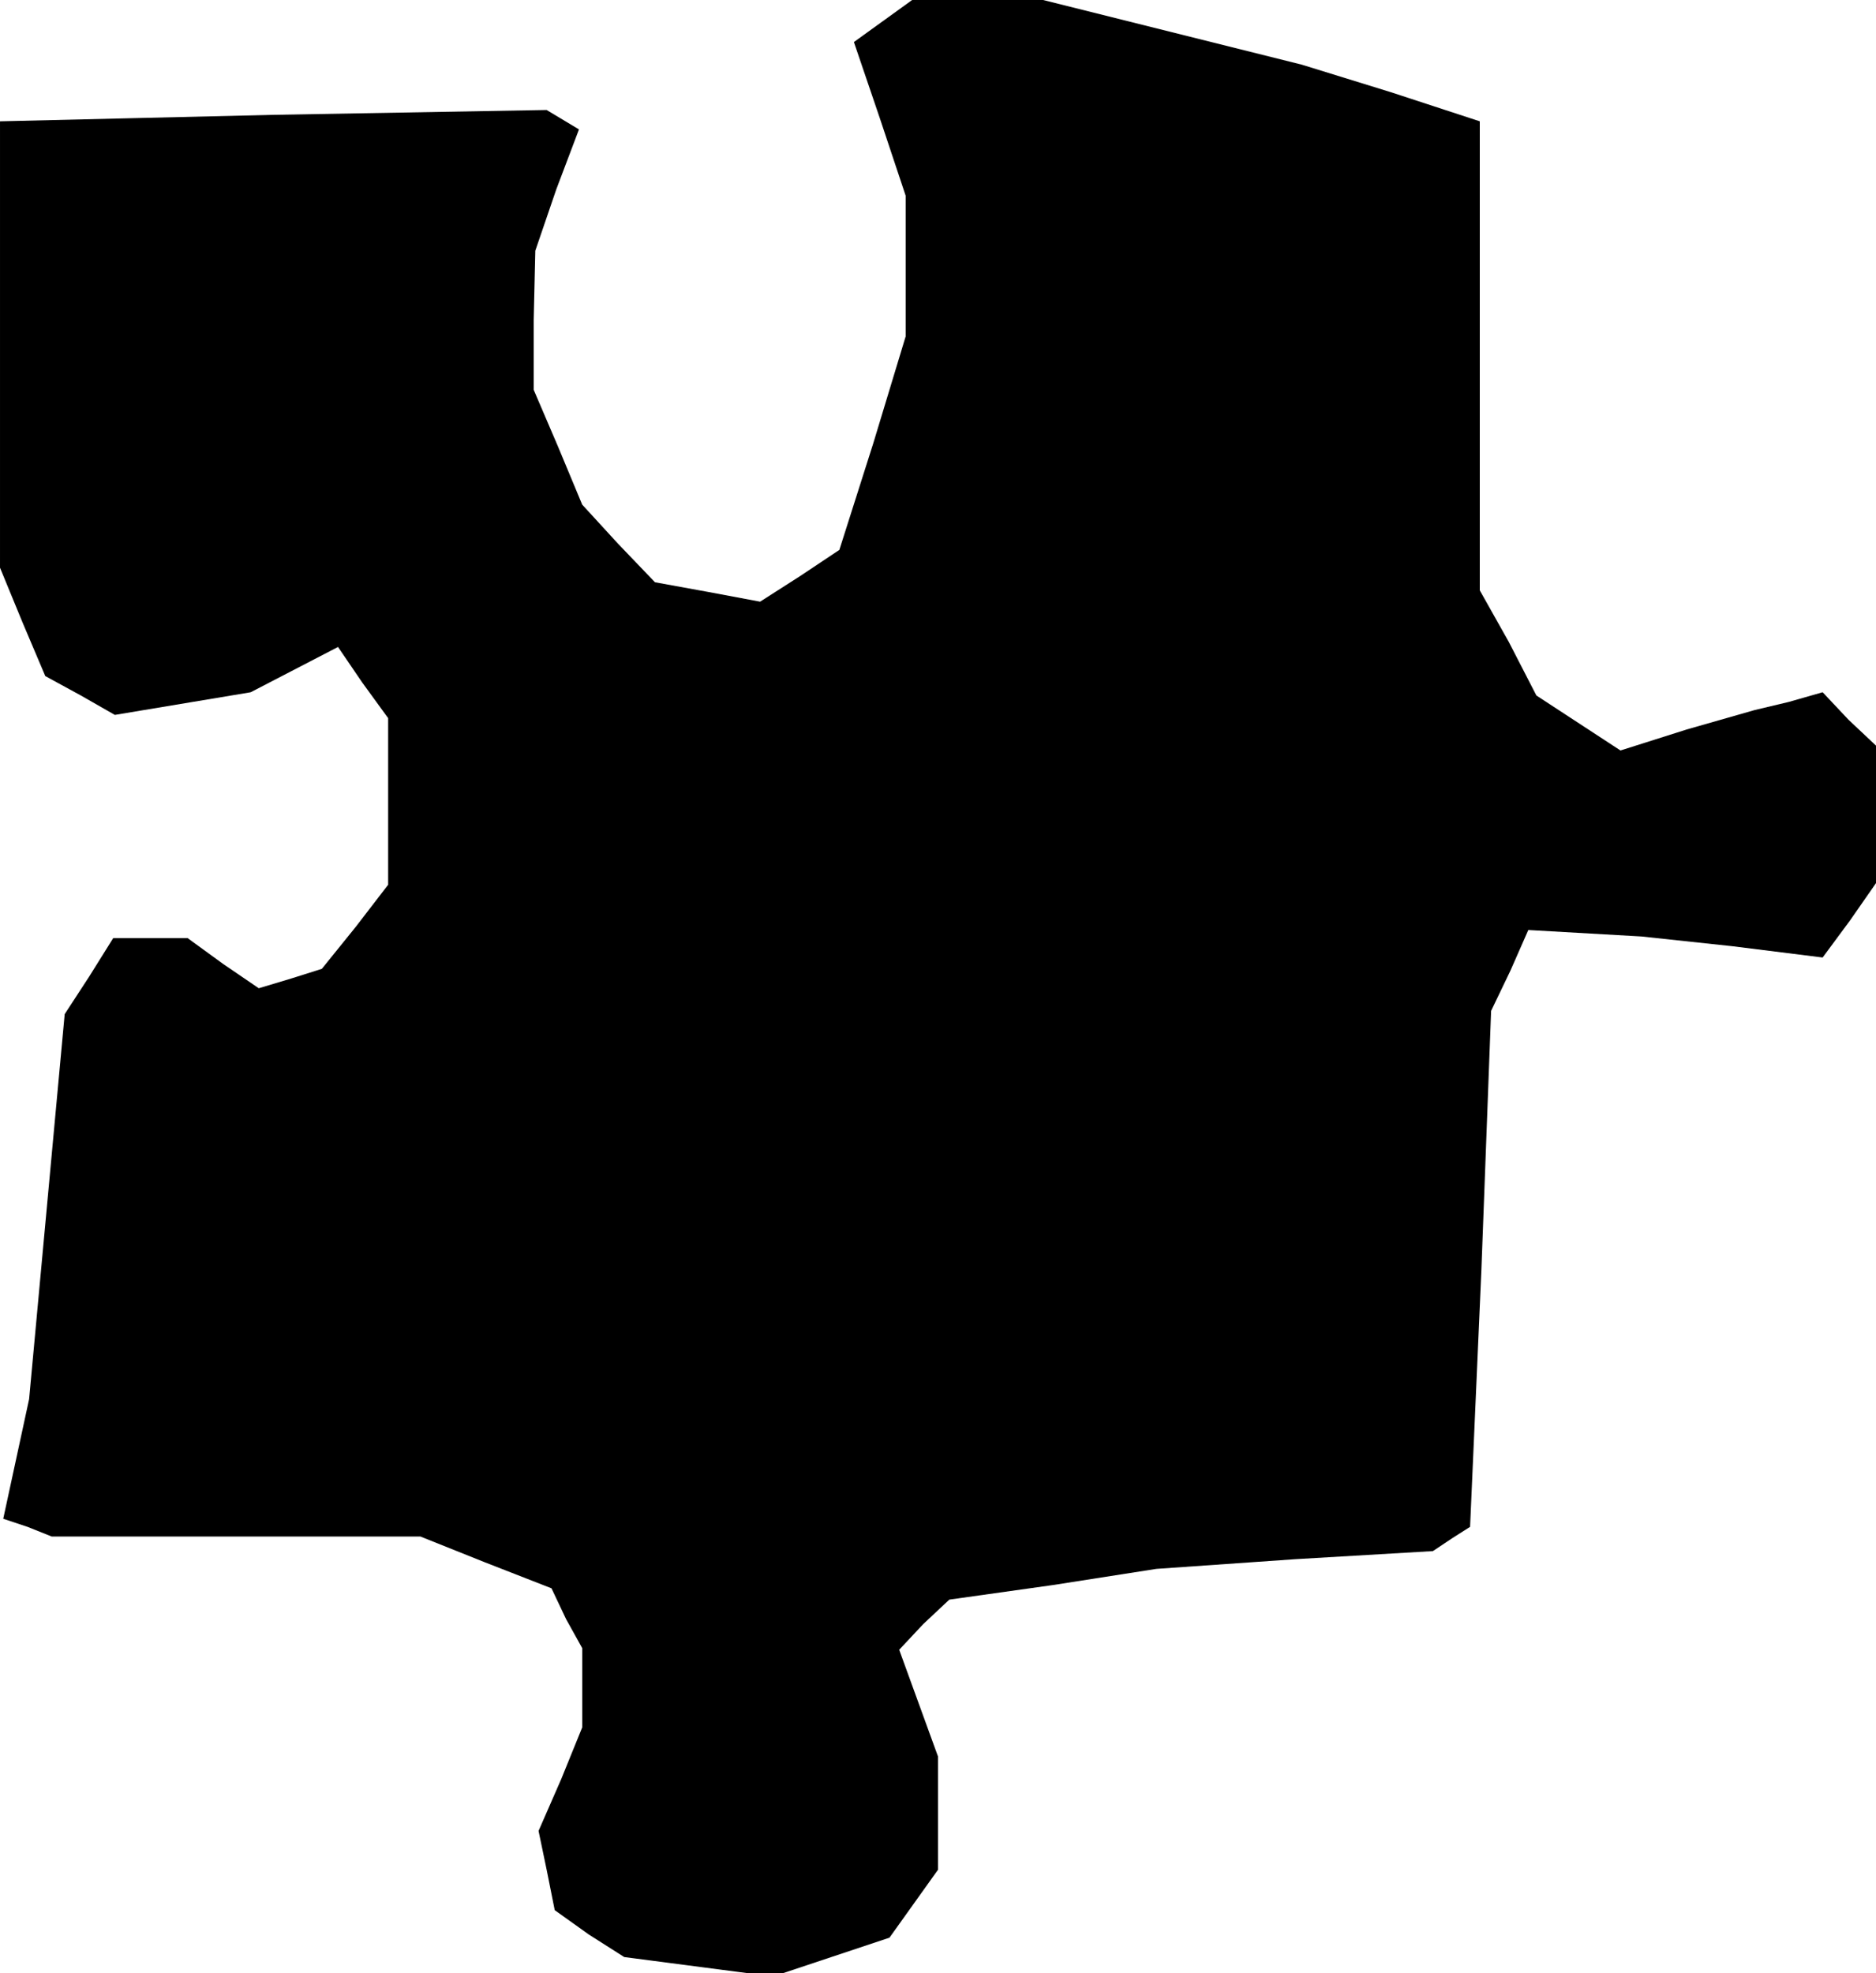 <?xml version="1.0" standalone="no"?>
<!DOCTYPE svg PUBLIC "-//W3C//DTD SVG 20010904//EN"
 "http://www.w3.org/TR/2001/REC-SVG-20010904/DTD/svg10.dtd">
<svg version="1.0" xmlns="http://www.w3.org/2000/svg"
 width="116pt" height="122pt" viewBox="0 0 116 122"
 preserveAspectRatio="xMidYMid meet">
<g transform="translate(0,122) scale(0.1,-0.1)"
fill="#000000" stroke="none">
<path d="M546 1207 l-18 -13 16 -47 16 -48 0 -43 0 -44 -20 -66 -21 -66 -24
-16 -25 -16 -32 6 -33 6 -23 24 -22 24 -15 36 -15 35 0 43 1 43 13 38 14 37
-10 6 -10 6 -169 -3 -169 -4 0 -138 0 -138 14 -34 14 -33 22 -12 21 -12 42 7
42 7 27 14 27 14 15 -22 16 -22 0 -52 0 -51 -20 -26 -21 -26 -19 -6 -20 -6
-22 15 -22 16 -23 0 -23 0 -15 -24 -15 -23 -11 -119 -11 -119 -8 -37 -8 -37
15 -5 15 -6 114 0 114 0 40 -16 41 -16 9 -19 10 -18 0 -24 0 -25 -13 -32 -14
-32 5 -24 5 -25 21 -15 22 -14 46 -6 46 -6 36 12 36 12 15 21 15 21 0 35 0 35
-12 33 -12 33 15 16 16 15 64 9 64 10 86 6 85 5 12 8 11 7 7 159 6 160 12 25
11 25 35 -2 35 -2 56 -6 56 -7 17 23 16 23 0 43 0 42 -17 16 -16 17 -21 -6
-21 -5 -42 -12 -41 -13 -26 17 -26 17 -17 33 -18 32 0 145 0 145 -55 18 -55
17 -80 20 -80 20 -41 0 -40 0 -18 -13z"/>
</g>
</svg>
